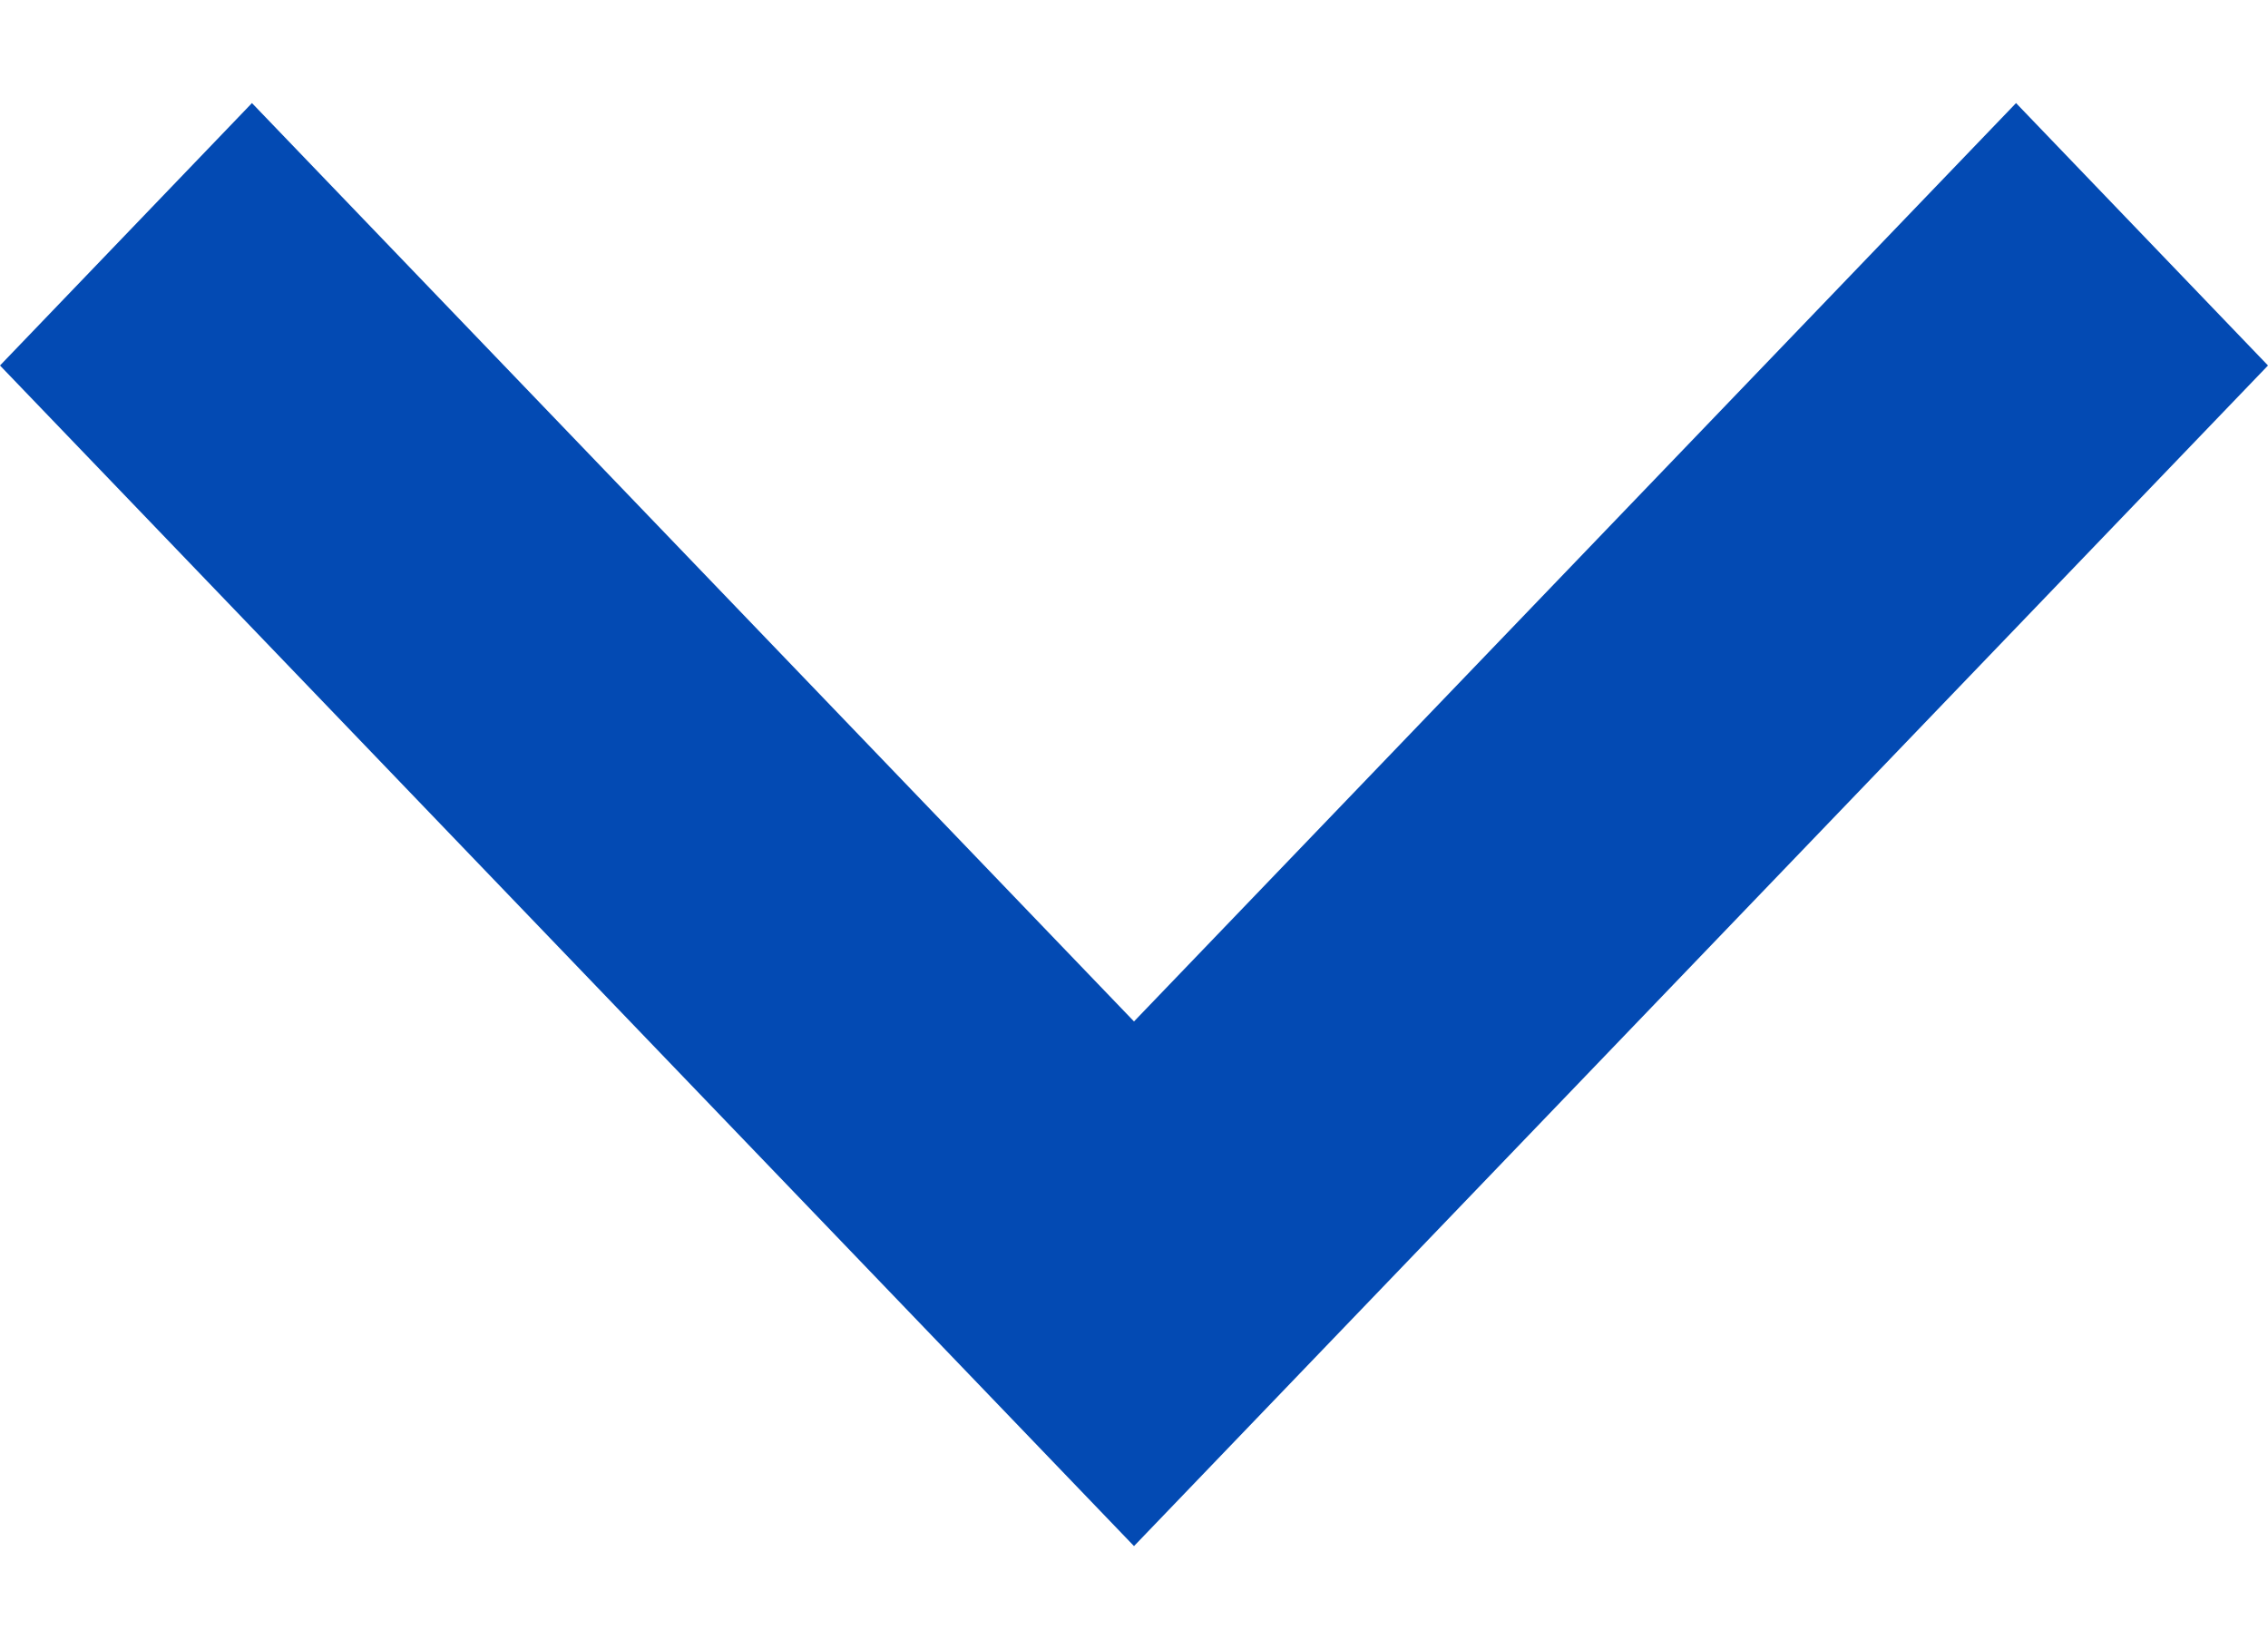<svg width="11" height="8" viewBox="0 0 11 8" fill="none" xmlns="http://www.w3.org/2000/svg">
<path d="M5.5 4.955L9.778 0.5L11 1.773L5.5 7.5L-5.56255e-08 1.773L1.222 0.5L5.5 4.955Z" fill="#034AB3"/>
</svg>
